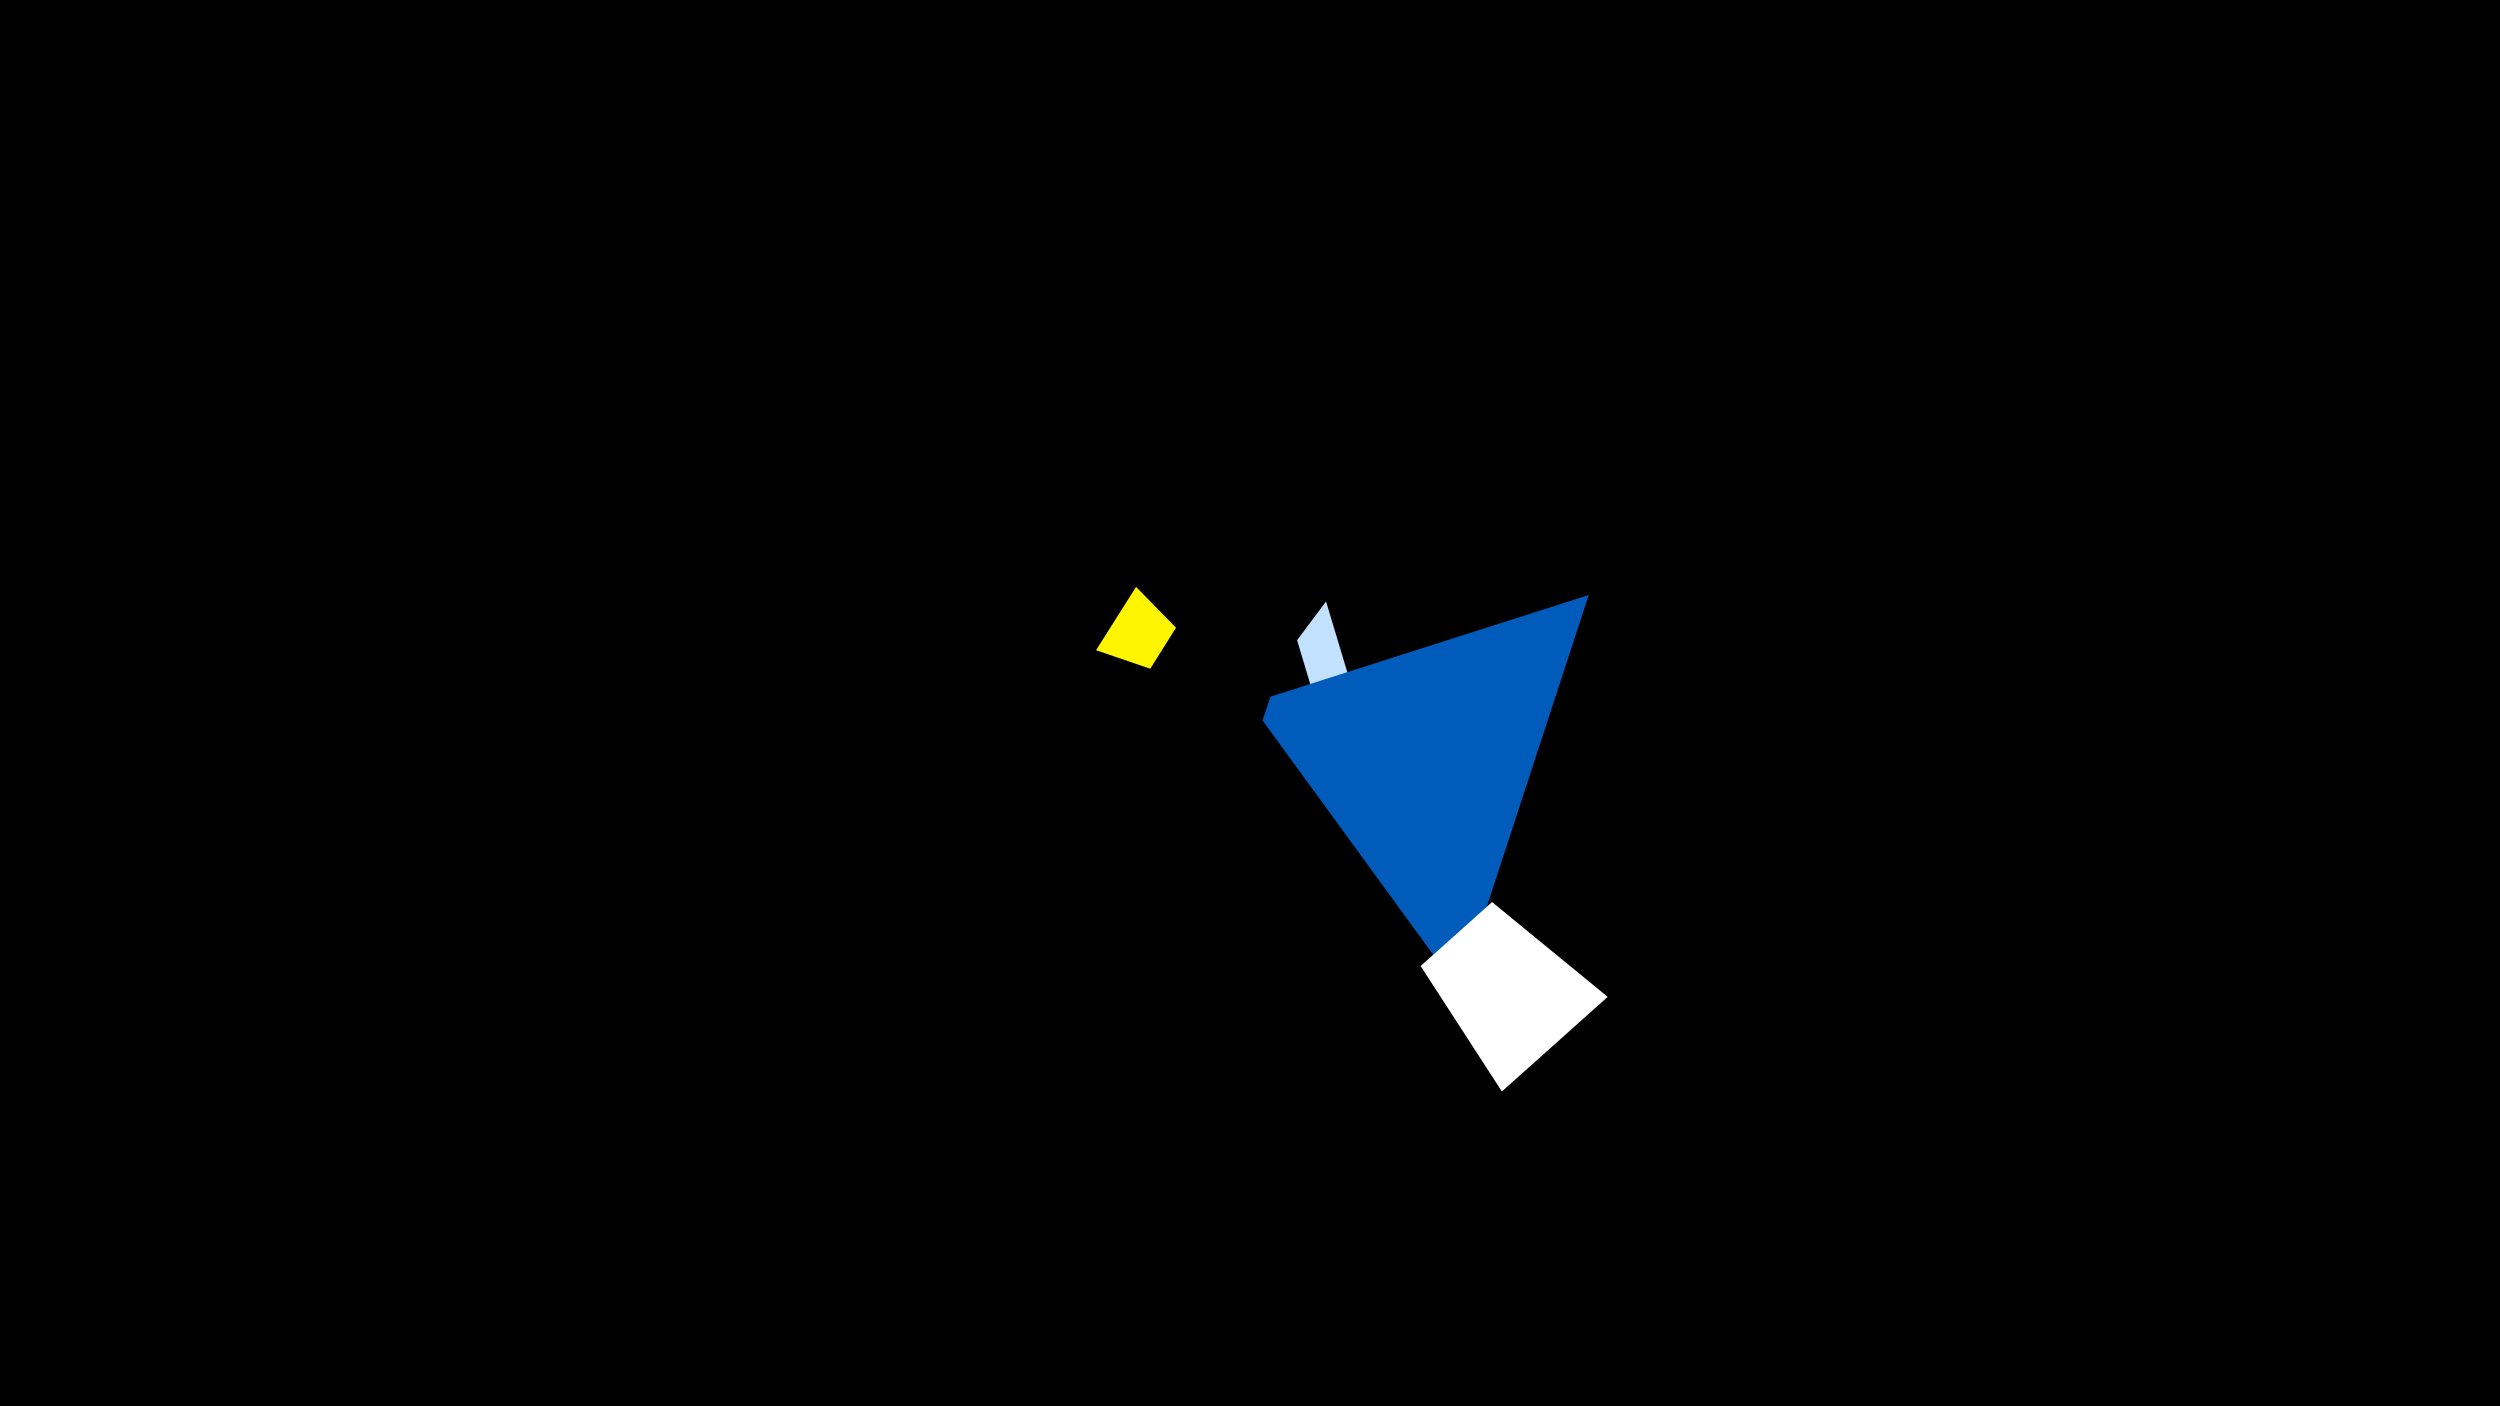 <svg width="1200" height="675" viewBox="-500 -500 1200 675" xmlns="http://www.w3.org/2000/svg"><title>19680</title><path d="M-500-500h1200v675h-1200z" fill="#000"/><path d="M26.1-187.9l19.2-30.4 19.2 19.6-12.4 19.7z" fill="#fff500"/><path d="M157.4-141.8l-20.9-69.5-13.9 18.6 12.9 43z" fill="#c2e1ff"/><path d="M200.5-24.5l62.1-189.9-152.8 48.8-3.8 11.4z" fill="#005bbb"/><path d="M220.9 23.9l50.8-45.4-55.5-45.5-34.3 30.7z" fill="#fff"/></svg>